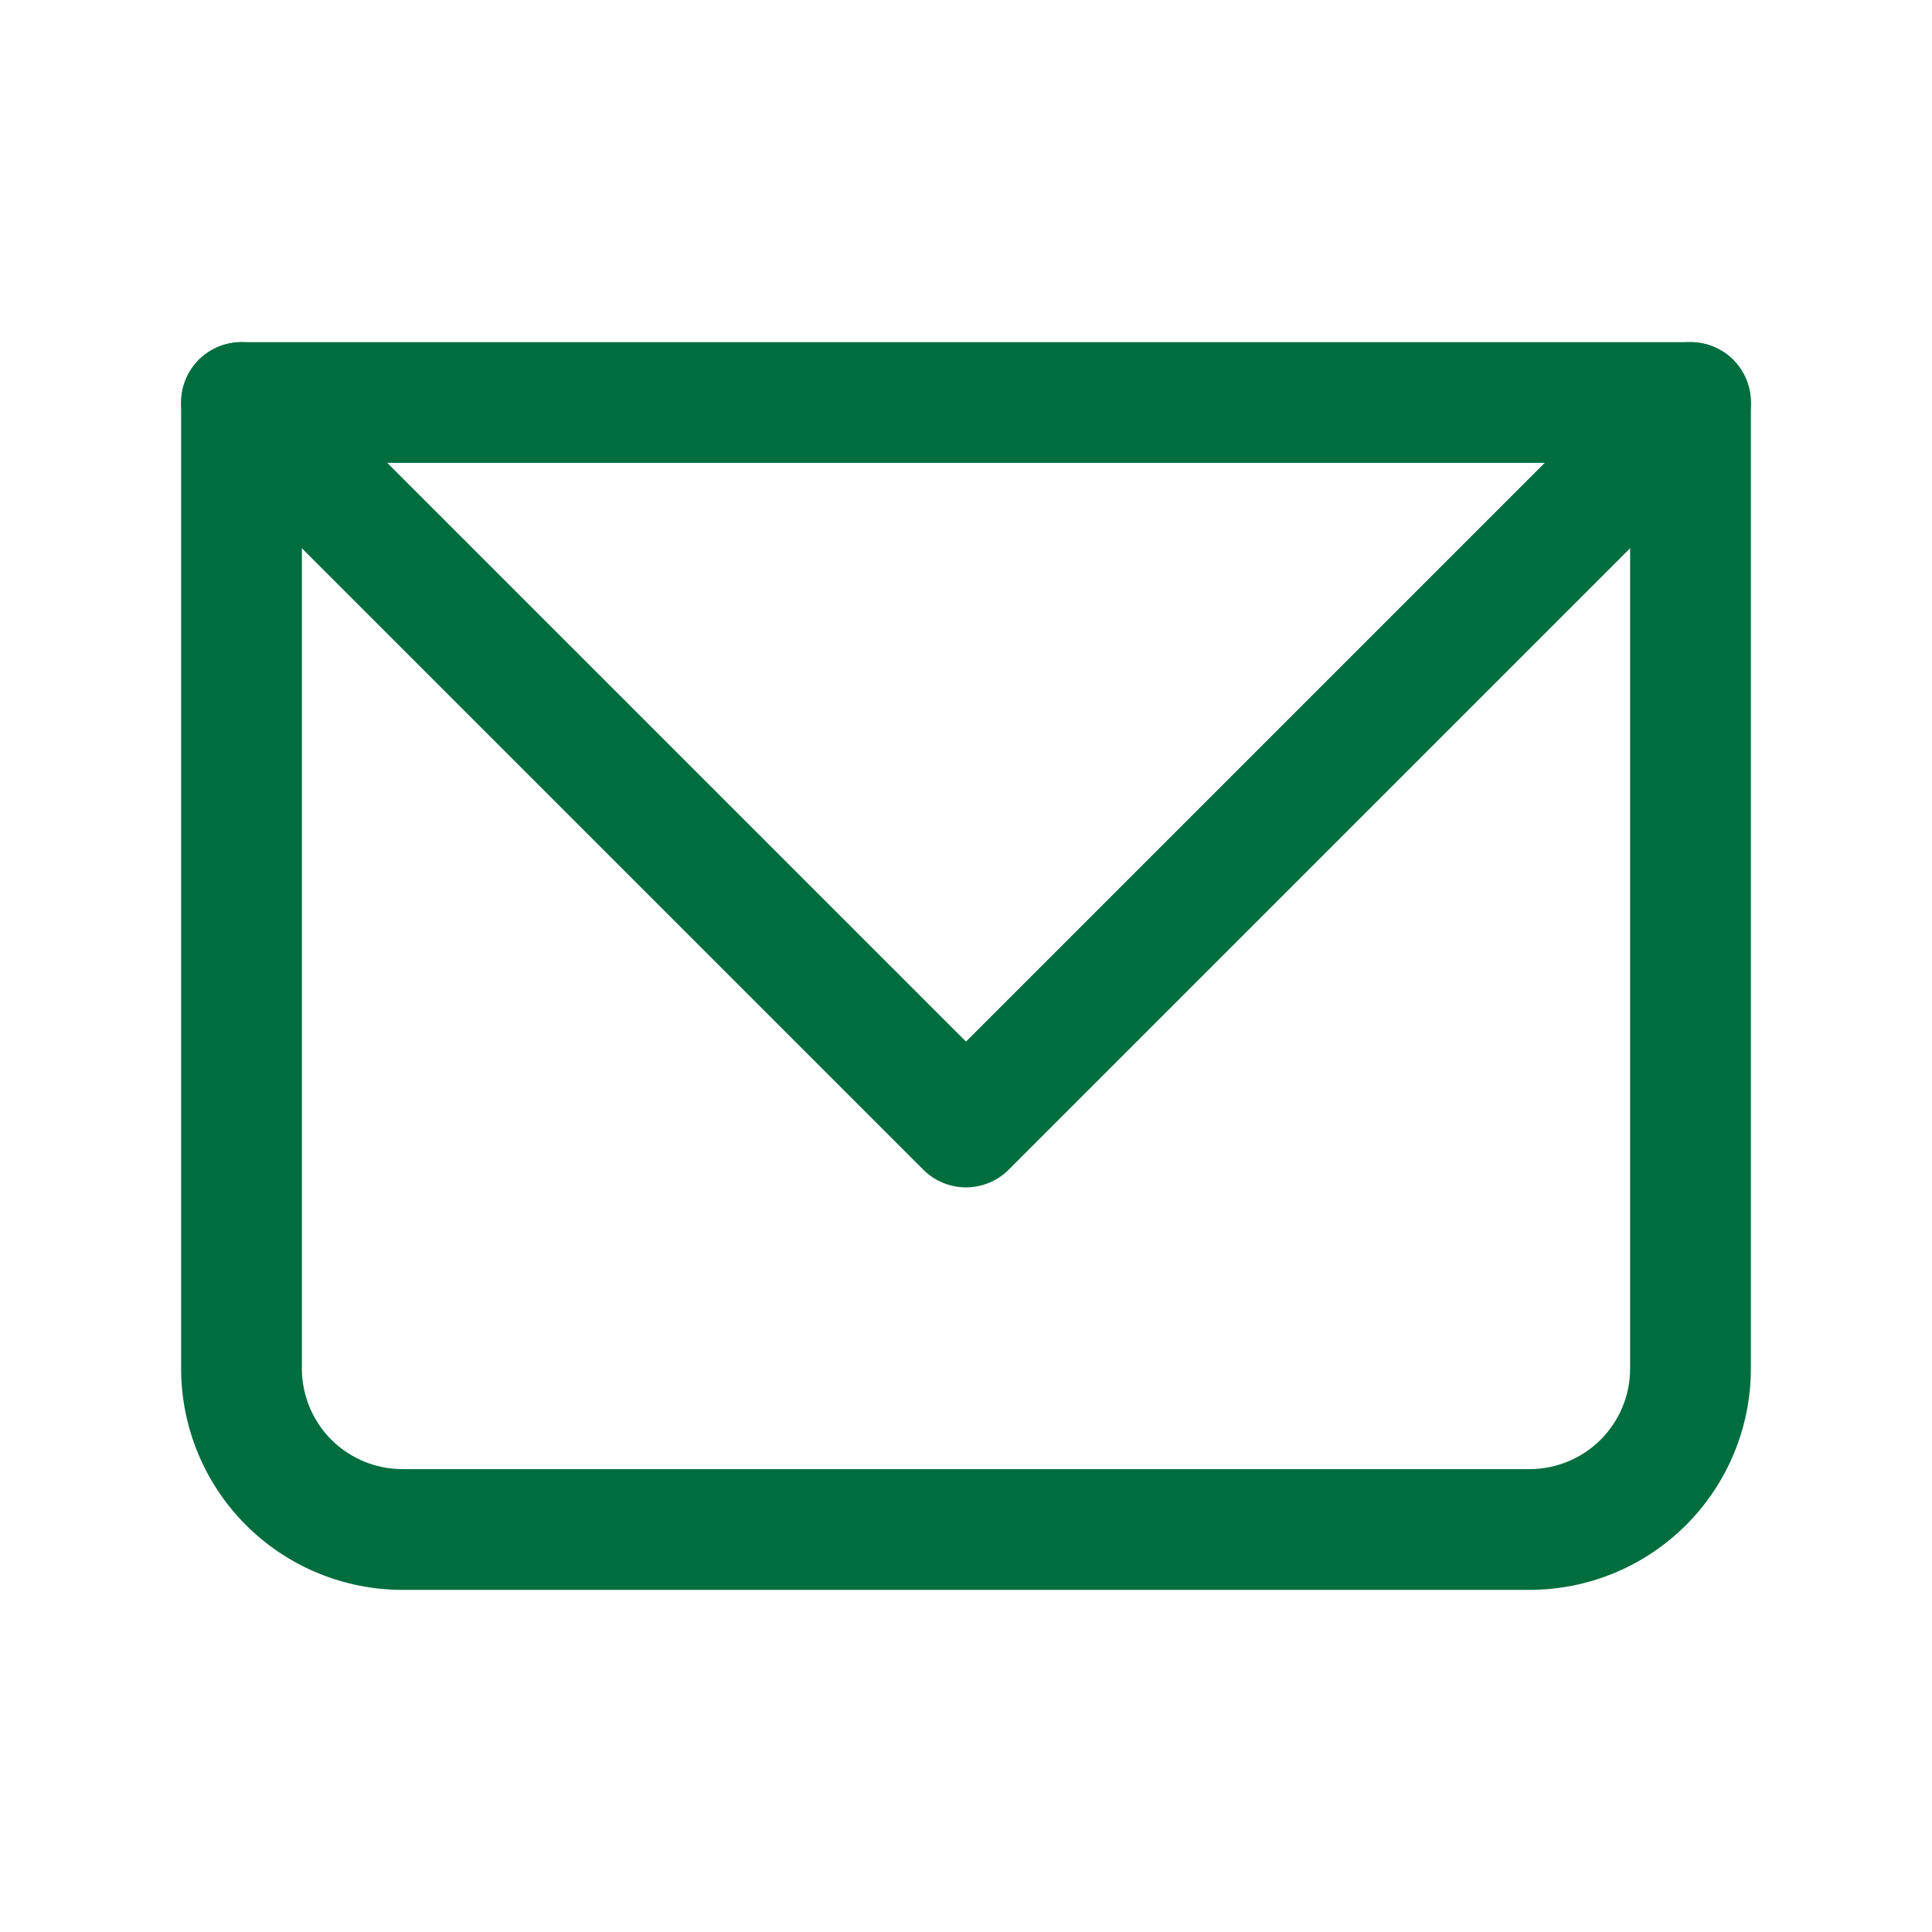 <svg width="24" height="24" viewBox="0 0 24 24" fill="none" xmlns="http://www.w3.org/2000/svg">
<path d="M3 5V4.5C2.867 4.5 2.74 4.553 2.646 4.646C2.553 4.74 2.5 4.867 2.5 5H3ZM21 5H21.5C21.5 4.867 21.447 4.74 21.354 4.646C21.26 4.553 21.133 4.5 21 4.5V5ZM3 5.5H21V4.5H3V5.5ZM20.5 5V17H21.5V5H20.5ZM19 18.5H5V19.5H19V18.5ZM3.5 17V5H2.5V17H3.5ZM5 18.5C4.602 18.5 4.221 18.342 3.939 18.061C3.658 17.779 3.5 17.398 3.5 17H2.5C2.5 17.663 2.763 18.299 3.232 18.768C3.701 19.237 4.337 19.5 5 19.5V18.5ZM20.5 17C20.5 17.398 20.342 17.779 20.061 18.061C19.779 18.342 19.398 18.5 19 18.5V19.5C19.663 19.5 20.299 19.237 20.768 18.768C21.237 18.299 21.5 17.663 21.5 17H20.5Z" fill="#006D3F"/>
<path d="M3 4.5V5H2.5M3 4.5C2.867 4.5 2.74 4.553 2.646 4.646C2.553 4.74 2.5 4.867 2.5 5M3 4.5H21M3 4.5V5.5H21V4.5M2.5 5H3.5V17M2.5 5V17M21.5 5H21V4.5M21.5 5C21.5 4.867 21.447 4.74 21.354 4.646C21.26 4.553 21.133 4.5 21 4.5M21.5 5V17M21.5 5H20.5V17M20.5 17H21.5M20.5 17C20.5 17.398 20.342 17.779 20.061 18.061C19.779 18.342 19.398 18.5 19 18.5M21.5 17C21.5 17.663 21.237 18.299 20.768 18.768C20.299 19.237 19.663 19.5 19 19.5M19 18.5H5M19 18.5V19.5M5 18.5V19.5M5 18.5C4.602 18.5 4.221 18.342 3.939 18.061C3.658 17.779 3.5 17.398 3.5 17M5 19.5H19M5 19.5C4.337 19.5 3.701 19.237 3.232 18.768C2.763 18.299 2.5 17.663 2.5 17M3.5 17H2.5" stroke="#006D3F" stroke-width="0.5"/>
<path d="M3 5L12 14L21 5" stroke="#006D3F" stroke-width="1.5" stroke-linecap="round" stroke-linejoin="round"/>
</svg>
